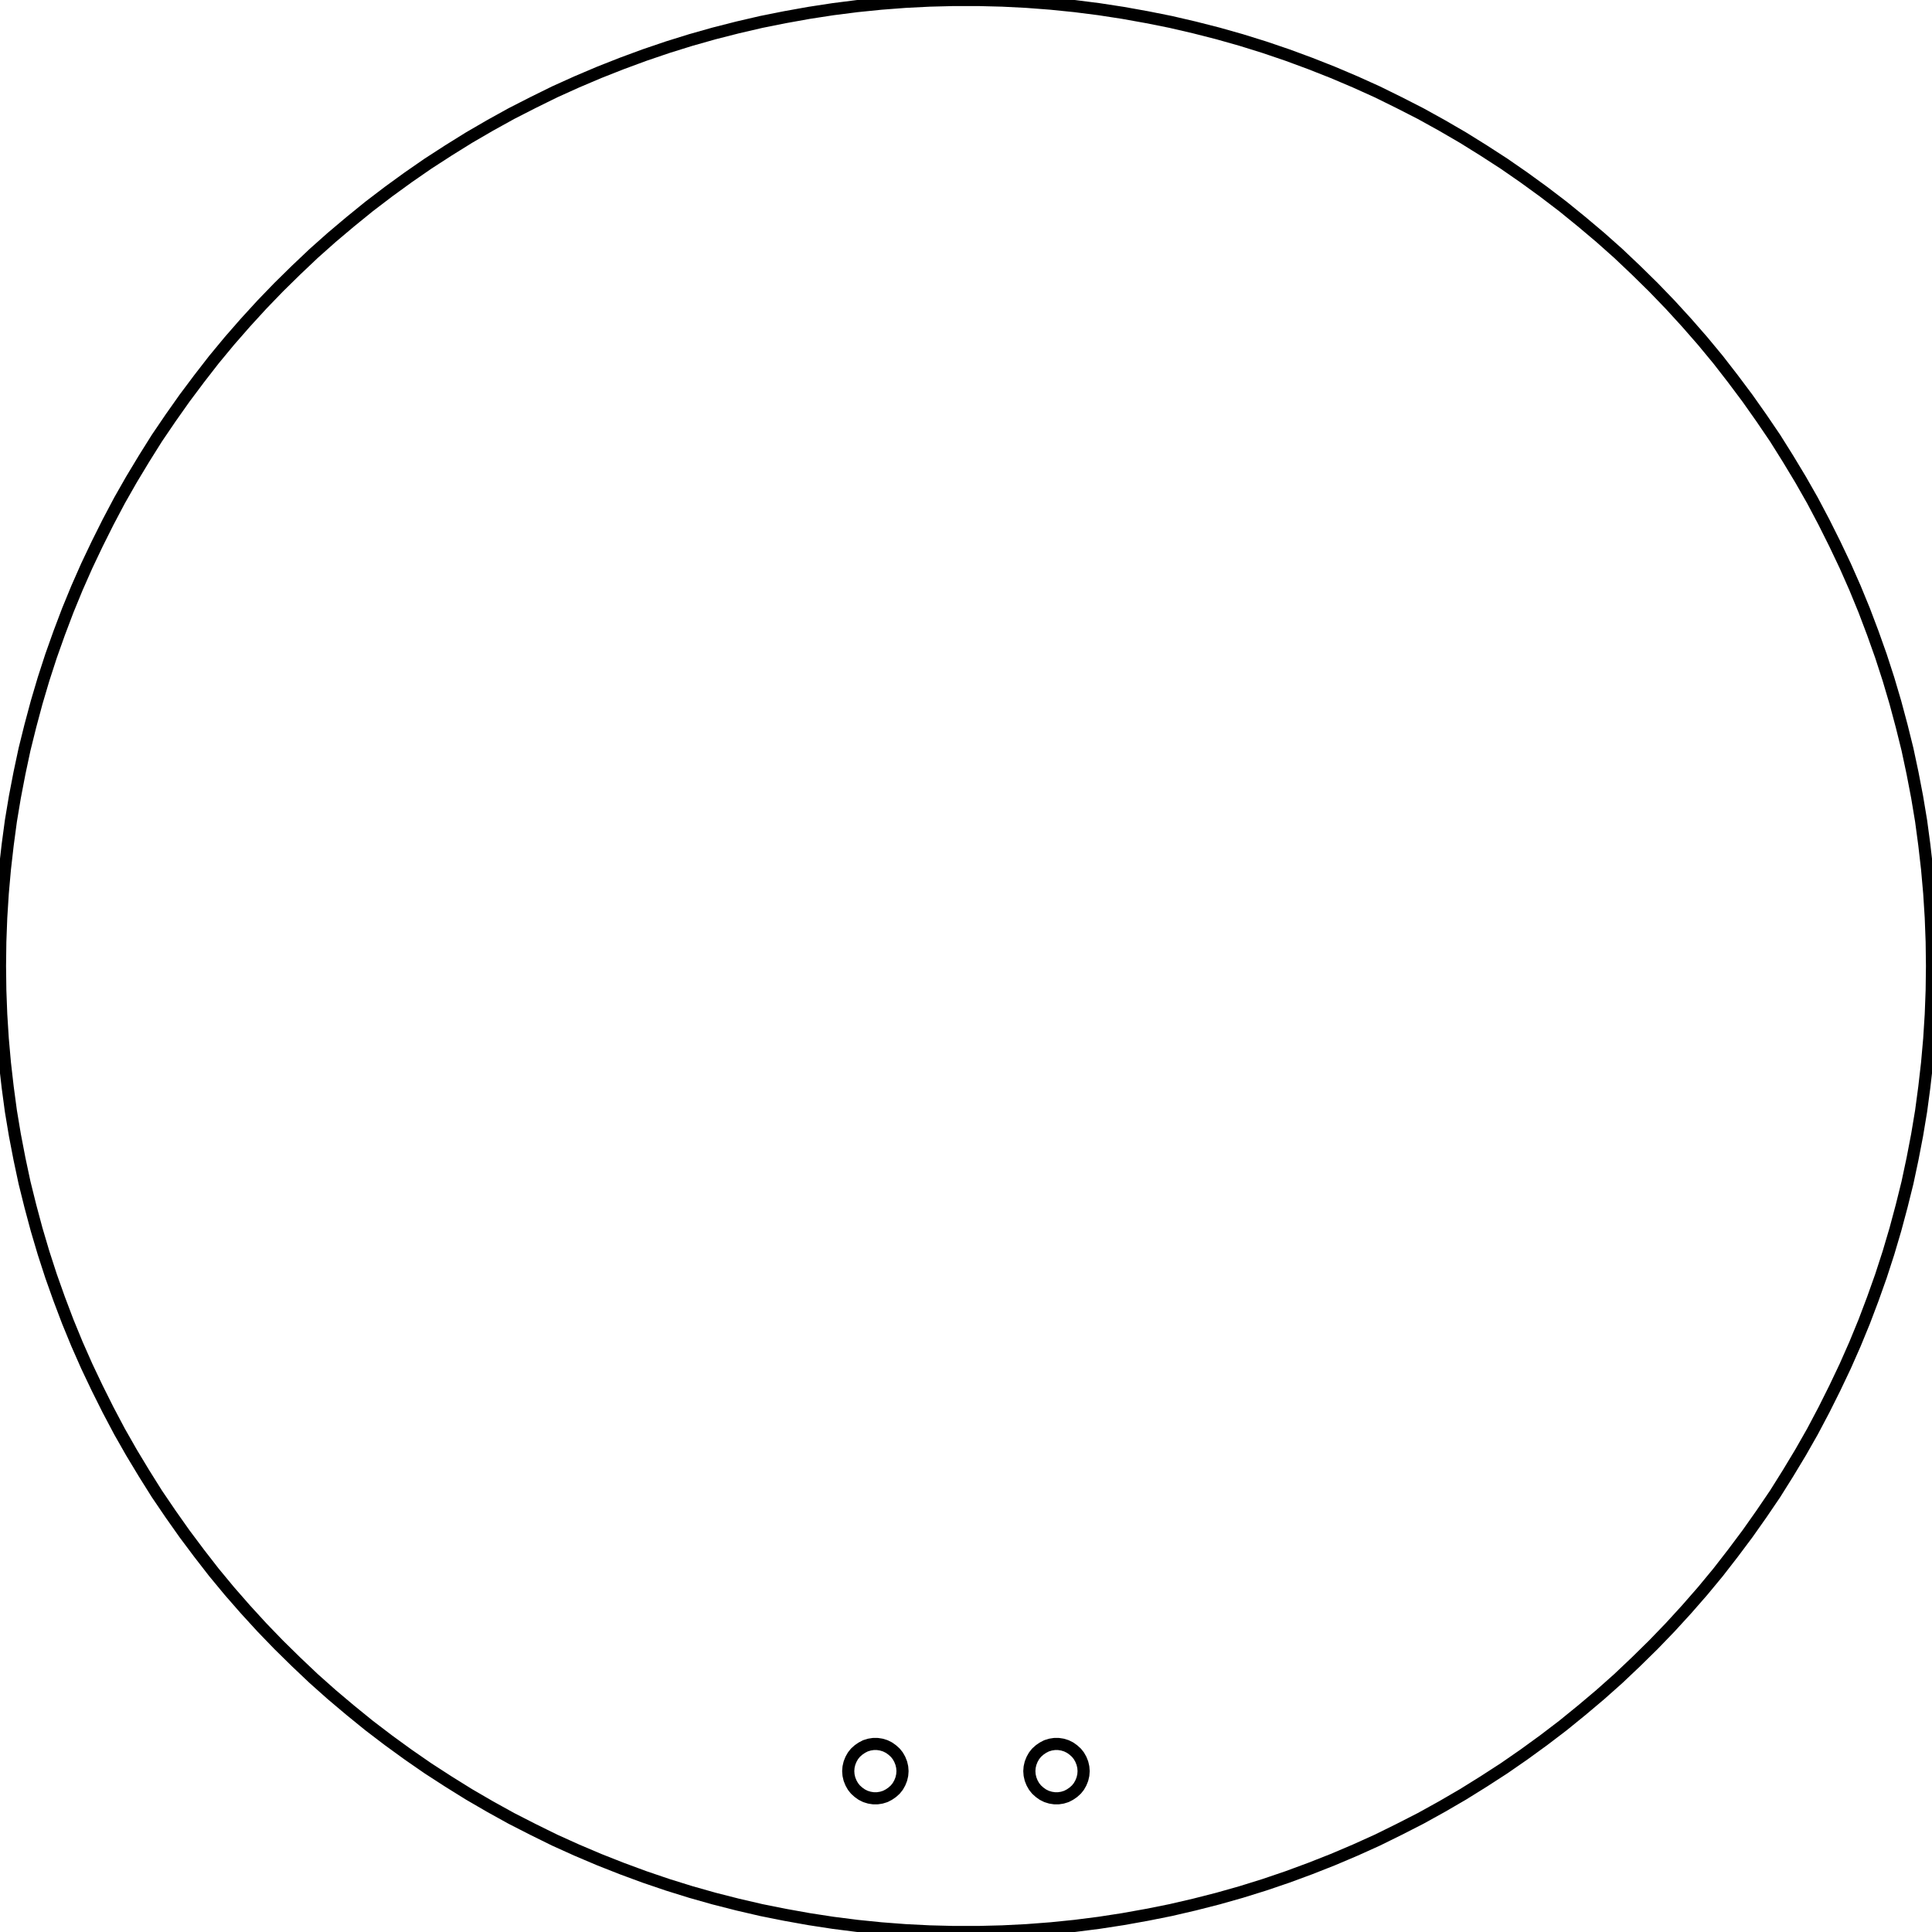 <svg version="1.1" xmlns="http://www.w3.org/2000/svg" xmlns:xlink="http://www.w3.org/1999/xlink" stroke-linecap="round" stroke-linejoin="round" stroke-width="0" fill-rule="evenodd" width="1.26in" height="1.26in" viewBox="14 20.3 1259.8 1259.8" id="yl2kQNE25XxGz1oHj-xM"><g transform="translate(0,1300.4) scale(1,-1)" fill="currentColor" stroke="currentColor"><path d="M 14 650.2 14.2 666 14.8 681.8 15.8 697.6 17.2 713.4 19 729.1 21.1 744.8 23.7 760.4 26.7 776 30 791.5 33.8 806.8 37.9 822.1 42.4 837.3 47.3 852.4 52.6 867.3 58.2 882.1 64.2 896.7 70.6 911.2 77.4 925.5 84.5 939.7 91.9 953.7 99.7 967.4 107.9 981 116.3 994.4 125.2 1007.5 134.3 1020.4 143.8 1033.1 153.5 1045.6 163.6 1057.8 174 1069.7 184.7 1081.4 195.7 1092.8 207 1103.9 218.5 1114.8 230.3 1125.3 242.4 1135.5 254.7 1145.5 267.3 1155.1 280.1 1164.4 293.1 1173.4 306.4 1182 319.9 1190.4 333.5 1198.3 347.4 1206 361.5 1213.2 375.7 1220.2 390.1 1226.7 404.7 1232.9 419.4 1238.7 434.3 1244.2 449.3 1249.3 464.4 1254 479.6 1258.3 494.9 1262.2 510.4 1265.8 525.9 1268.9 541.5 1271.7 557.1 1274.1 572.8 1276.1 588.6 1277.7 604.3 1278.9 620.2 1279.7 636 1280.1 651.8 1280.1 667.6 1279.7 683.5 1278.9 699.2 1277.7 715 1276.1 730.7 1274.1 746.3 1271.7 761.9 1268.9 777.4 1265.8 792.9 1262.2 808.2 1258.3 823.4 1254 838.5 1249.3 853.5 1244.2 868.4 1238.7 883.1 1232.9 897.7 1226.7 912.1 1220.2 926.3 1213.2 940.4 1206 954.3 1198.3 967.9 1190.4 981.4 1182 994.7 1173.4 1007.7 1164.4 1020.5 1155.1 1033.1 1145.5 1045.4 1135.5 1057.5 1125.3 1069.3 1114.8 1080.8 1103.9 1092.1 1092.8 1103.1 1081.4 1113.8 1069.7 1124.2 1057.8 1134.3 1045.6 1144 1033.1 1153.5 1020.4 1162.6 1007.5 1171.5 994.4 1179.9 981 1188.1 967.4 1195.9 953.7 1203.3 939.7 1210.4 925.5 1217.2 911.2 1223.6 896.7 1229.6 882.1 1235.2 867.3 1240.5 852.4 1245.4 837.3 1249.9 822.1 1254 806.8 1257.8 791.5 1261.1 776 1264.1 760.4 1266.7 744.8 1268.8 729.1 1270.6 713.4 1272 697.6 1273 681.8 1273.6 666 1273.8 650.2 1273.6 634.4 1273 618.6 1272 602.8 1270.6 587 1268.8 571.3 1266.7 555.6 1264.1 540 1261.1 524.4 1257.8 508.9 1254 493.6 1249.9 478.3 1245.4 463.1 1240.5 448 1235.2 433.1 1229.6 418.3 1223.6 403.7 1217.2 389.2 1210.4 374.9 1203.3 360.7 1195.9 346.7 1188.1 333 1179.9 319.4 1171.5 306 1162.6 292.9 1153.5 280 1144 267.3 1134.3 254.8 1124.2 242.6 1113.8 230.7 1103.1 219 1092.1 207.6 1080.8 196.5 1069.3 185.6 1057.5 175.1 1045.4 164.9 1033.1 154.9 1020.5 145.3 1007.7 136 994.7 127 981.4 118.4 967.9 110 954.3 102.1 940.4 94.4 926.3 87.2 912.1 80.2 897.7 73.7 883.1 67.5 868.4 61.7 853.5 56.2 838.5 51.1 823.4 46.4 808.2 42.1 792.9 38.2 777.4 34.6 761.9 31.5 746.3 28.7 730.7 26.3 715 24.3 699.2 22.7 683.5 21.5 667.6 20.7 651.8 20.3 636 20.3 620.2 20.7 604.3 21.5 588.6 22.7 572.8 24.3 557.1 26.3 541.5 28.7 525.9 31.5 510.4 34.6 494.9 38.2 479.6 42.1 464.4 46.4 449.3 51.1 434.3 56.2 419.4 61.7 404.7 67.5 390.1 73.7 375.7 80.2 361.5 87.2 347.4 94.4 333.5 102.1 319.9 110 306.4 118.4 293.1 127 280.1 136 267.3 145.3 254.7 154.9 242.4 164.9 230.3 175.1 218.5 185.6 207 196.5 195.7 207.6 184.7 219 174 230.7 163.6 242.6 153.5 254.8 143.8 267.3 134.3 280 125.2 292.9 116.3 306 107.9 319.4 99.7 333 91.9 346.7 84.5 360.7 77.4 374.9 70.6 389.2 64.2 403.7 58.2 418.3 52.6 433.1 47.3 448 42.4 463.1 37.9 478.3 33.8 493.6 30 508.9 26.7 524.4 23.7 540 21.1 555.6 19 571.3 17.2 587 15.8 602.8 14.8 618.6 14.2 634.4 14 650.2 M 567.1 125.2 567.3 127.8 567.9 130.4 568.9 132.9 570.2 135.2 571.8 137.2 573.8 139 576 140.5 578.3 141.7 580.9 142.5 583.5 142.9 586.1 142.9 588.7 142.5 591.3 141.7 593.7 140.5 595.8 139 597.8 137.2 599.4 135.2 600.7 132.9 601.7 130.4 602.3 127.8 602.5 125.2 602.3 122.6 601.7 120 600.7 117.5 599.4 115.2 597.8 113.2 595.8 111.4 593.6 109.9 591.3 108.7 588.7 107.9 586.1 107.5 583.5 107.5 580.9 107.9 578.3 108.7 575.9 109.9 573.8 111.4 571.8 113.2 570.2 115.2 568.9 117.5 567.9 120 567.3 122.6 567.1 125.2 M 685.2 125.2 685.4 127.8 686 130.4 687 132.9 688.3 135.2 689.9 137.2 691.9 139 694.1 140.5 696.4 141.7 699 142.5 701.6 142.9 704.2 142.9 706.8 142.5 709.4 141.7 711.8 140.5 713.9 139 715.9 137.2 717.5 135.2 718.8 132.9 719.8 130.4 720.4 127.8 720.6 125.2 720.4 122.6 719.8 120 718.8 117.5 717.5 115.2 715.9 113.2 713.9 111.4 711.7 109.9 709.4 108.7 706.8 107.9 704.2 107.5 701.6 107.5 699 107.9 696.4 108.7 694 109.9 691.9 111.4 689.9 113.2 688.3 115.2 687 117.5 686 120 685.4 122.6 685.2 125.2" fill="none" stroke-width="7.9"/></g></svg>